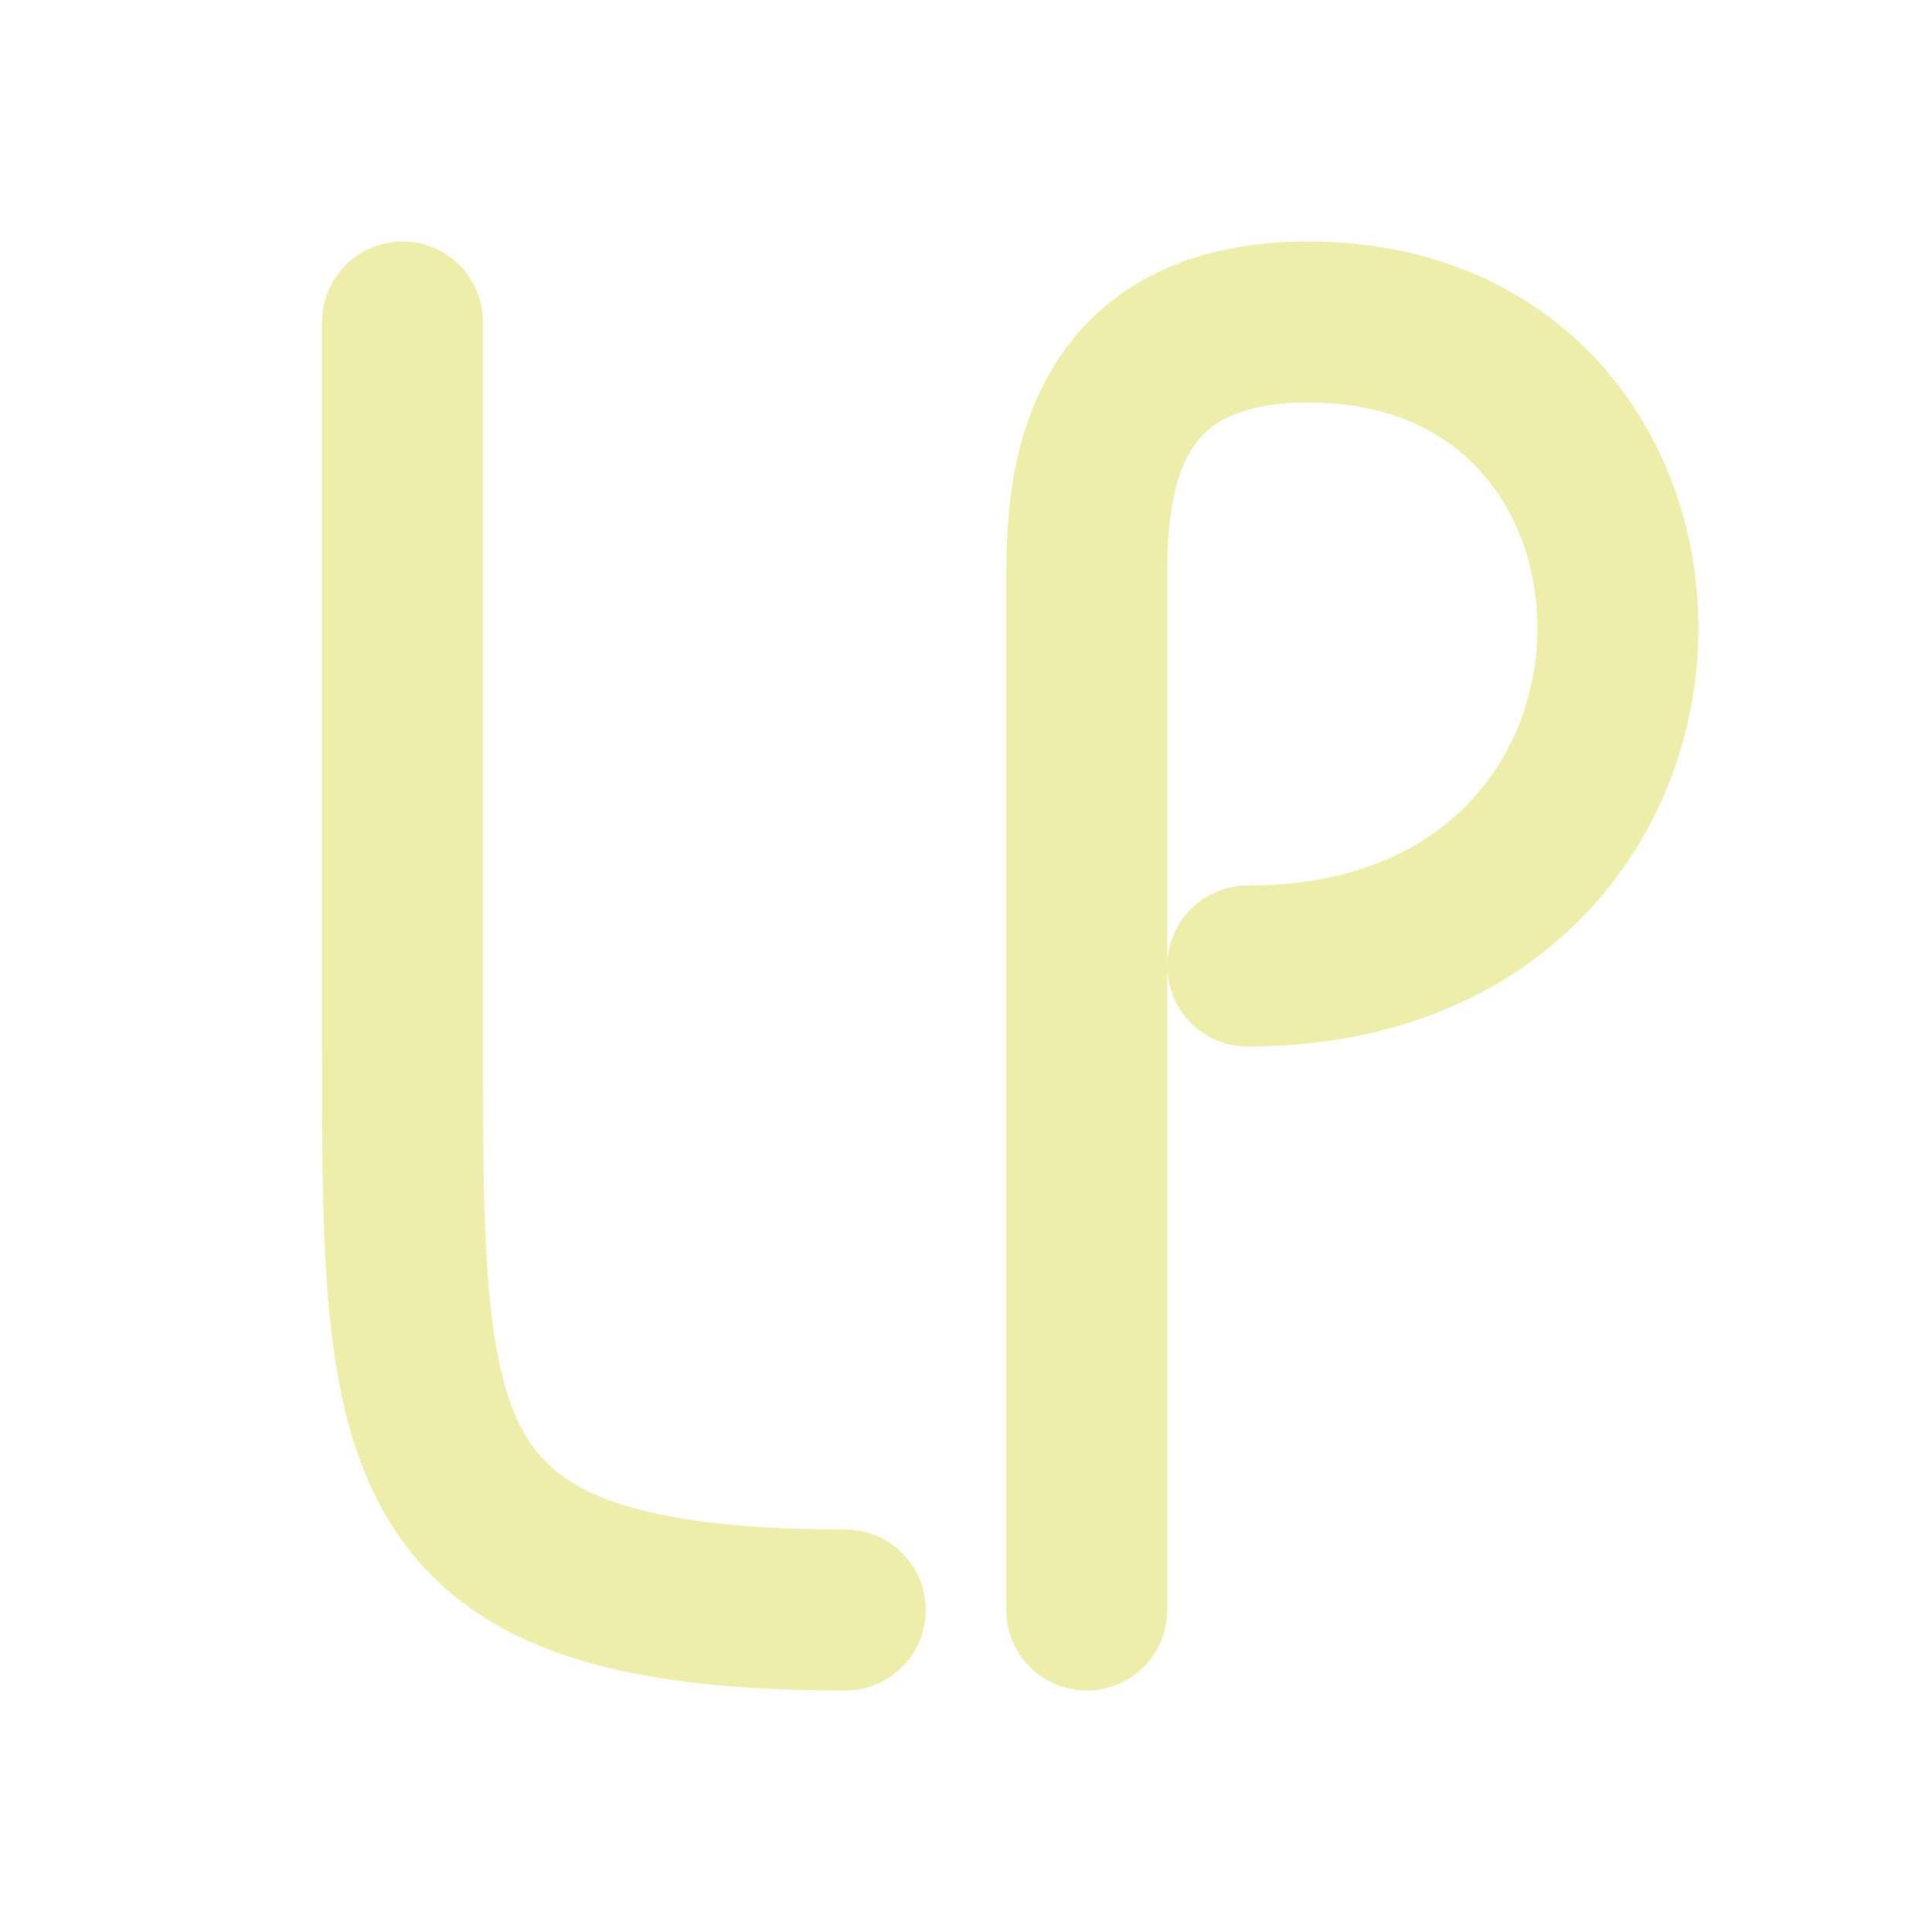 <svg xmlns="http://www.w3.org/2000/svg" width="400" height="400" viewBox="0 0 96 96" fill="none" stroke-linecap="round">
  <path d="M20 16v36c0 20 0 28 22 28m12 0V29c0-4 0-13 11-13 21 0 21 32-3 32" stroke="#eeeeaa" stroke-width="8"/>
</svg>